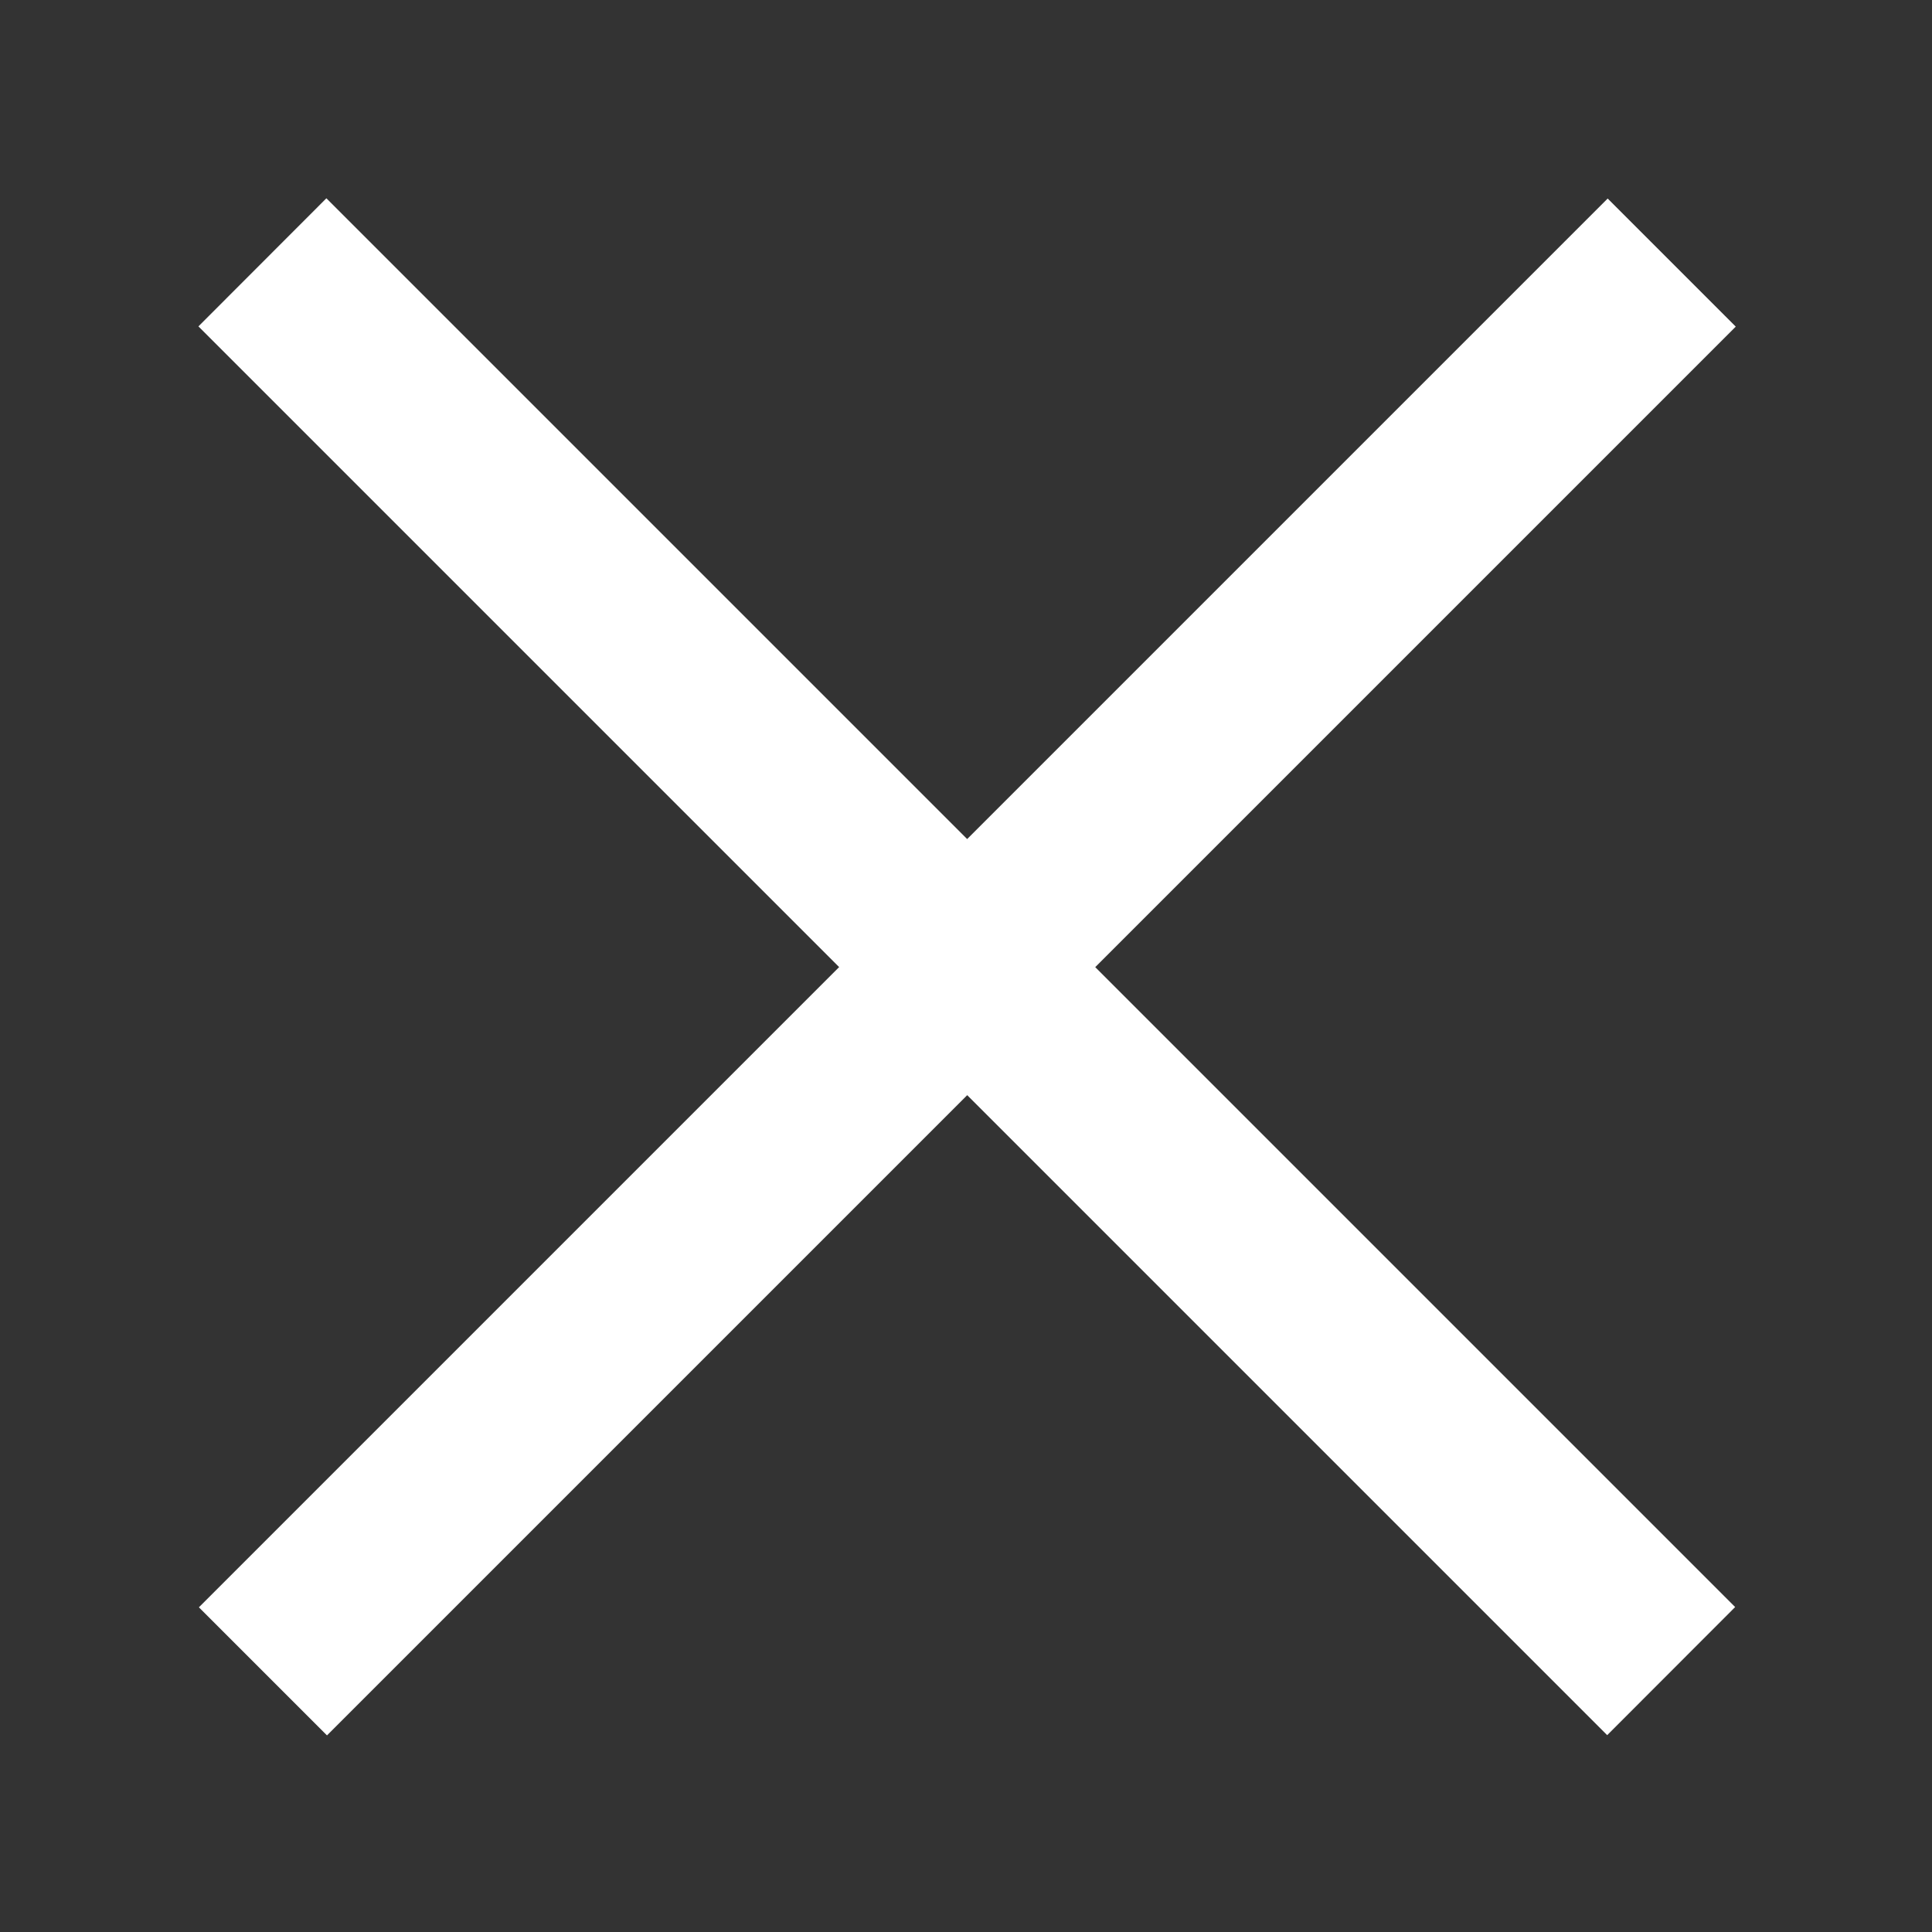 <svg width="16" height="16" viewBox="0 0 16 16" fill="none" xmlns="http://www.w3.org/2000/svg"><rect x="0" y="0" width="16" height="16" fill="#333333" stroke="none"/><g fill="#fff" stroke="#fff" stroke-width=".25"><path d="M2.703 1.819l11.49 11.49-.883.884L1.82 2.703z"/><path d="M14.198 2.705l-11.49 11.49-.884-.884 11.49-11.49z"/></g></svg>